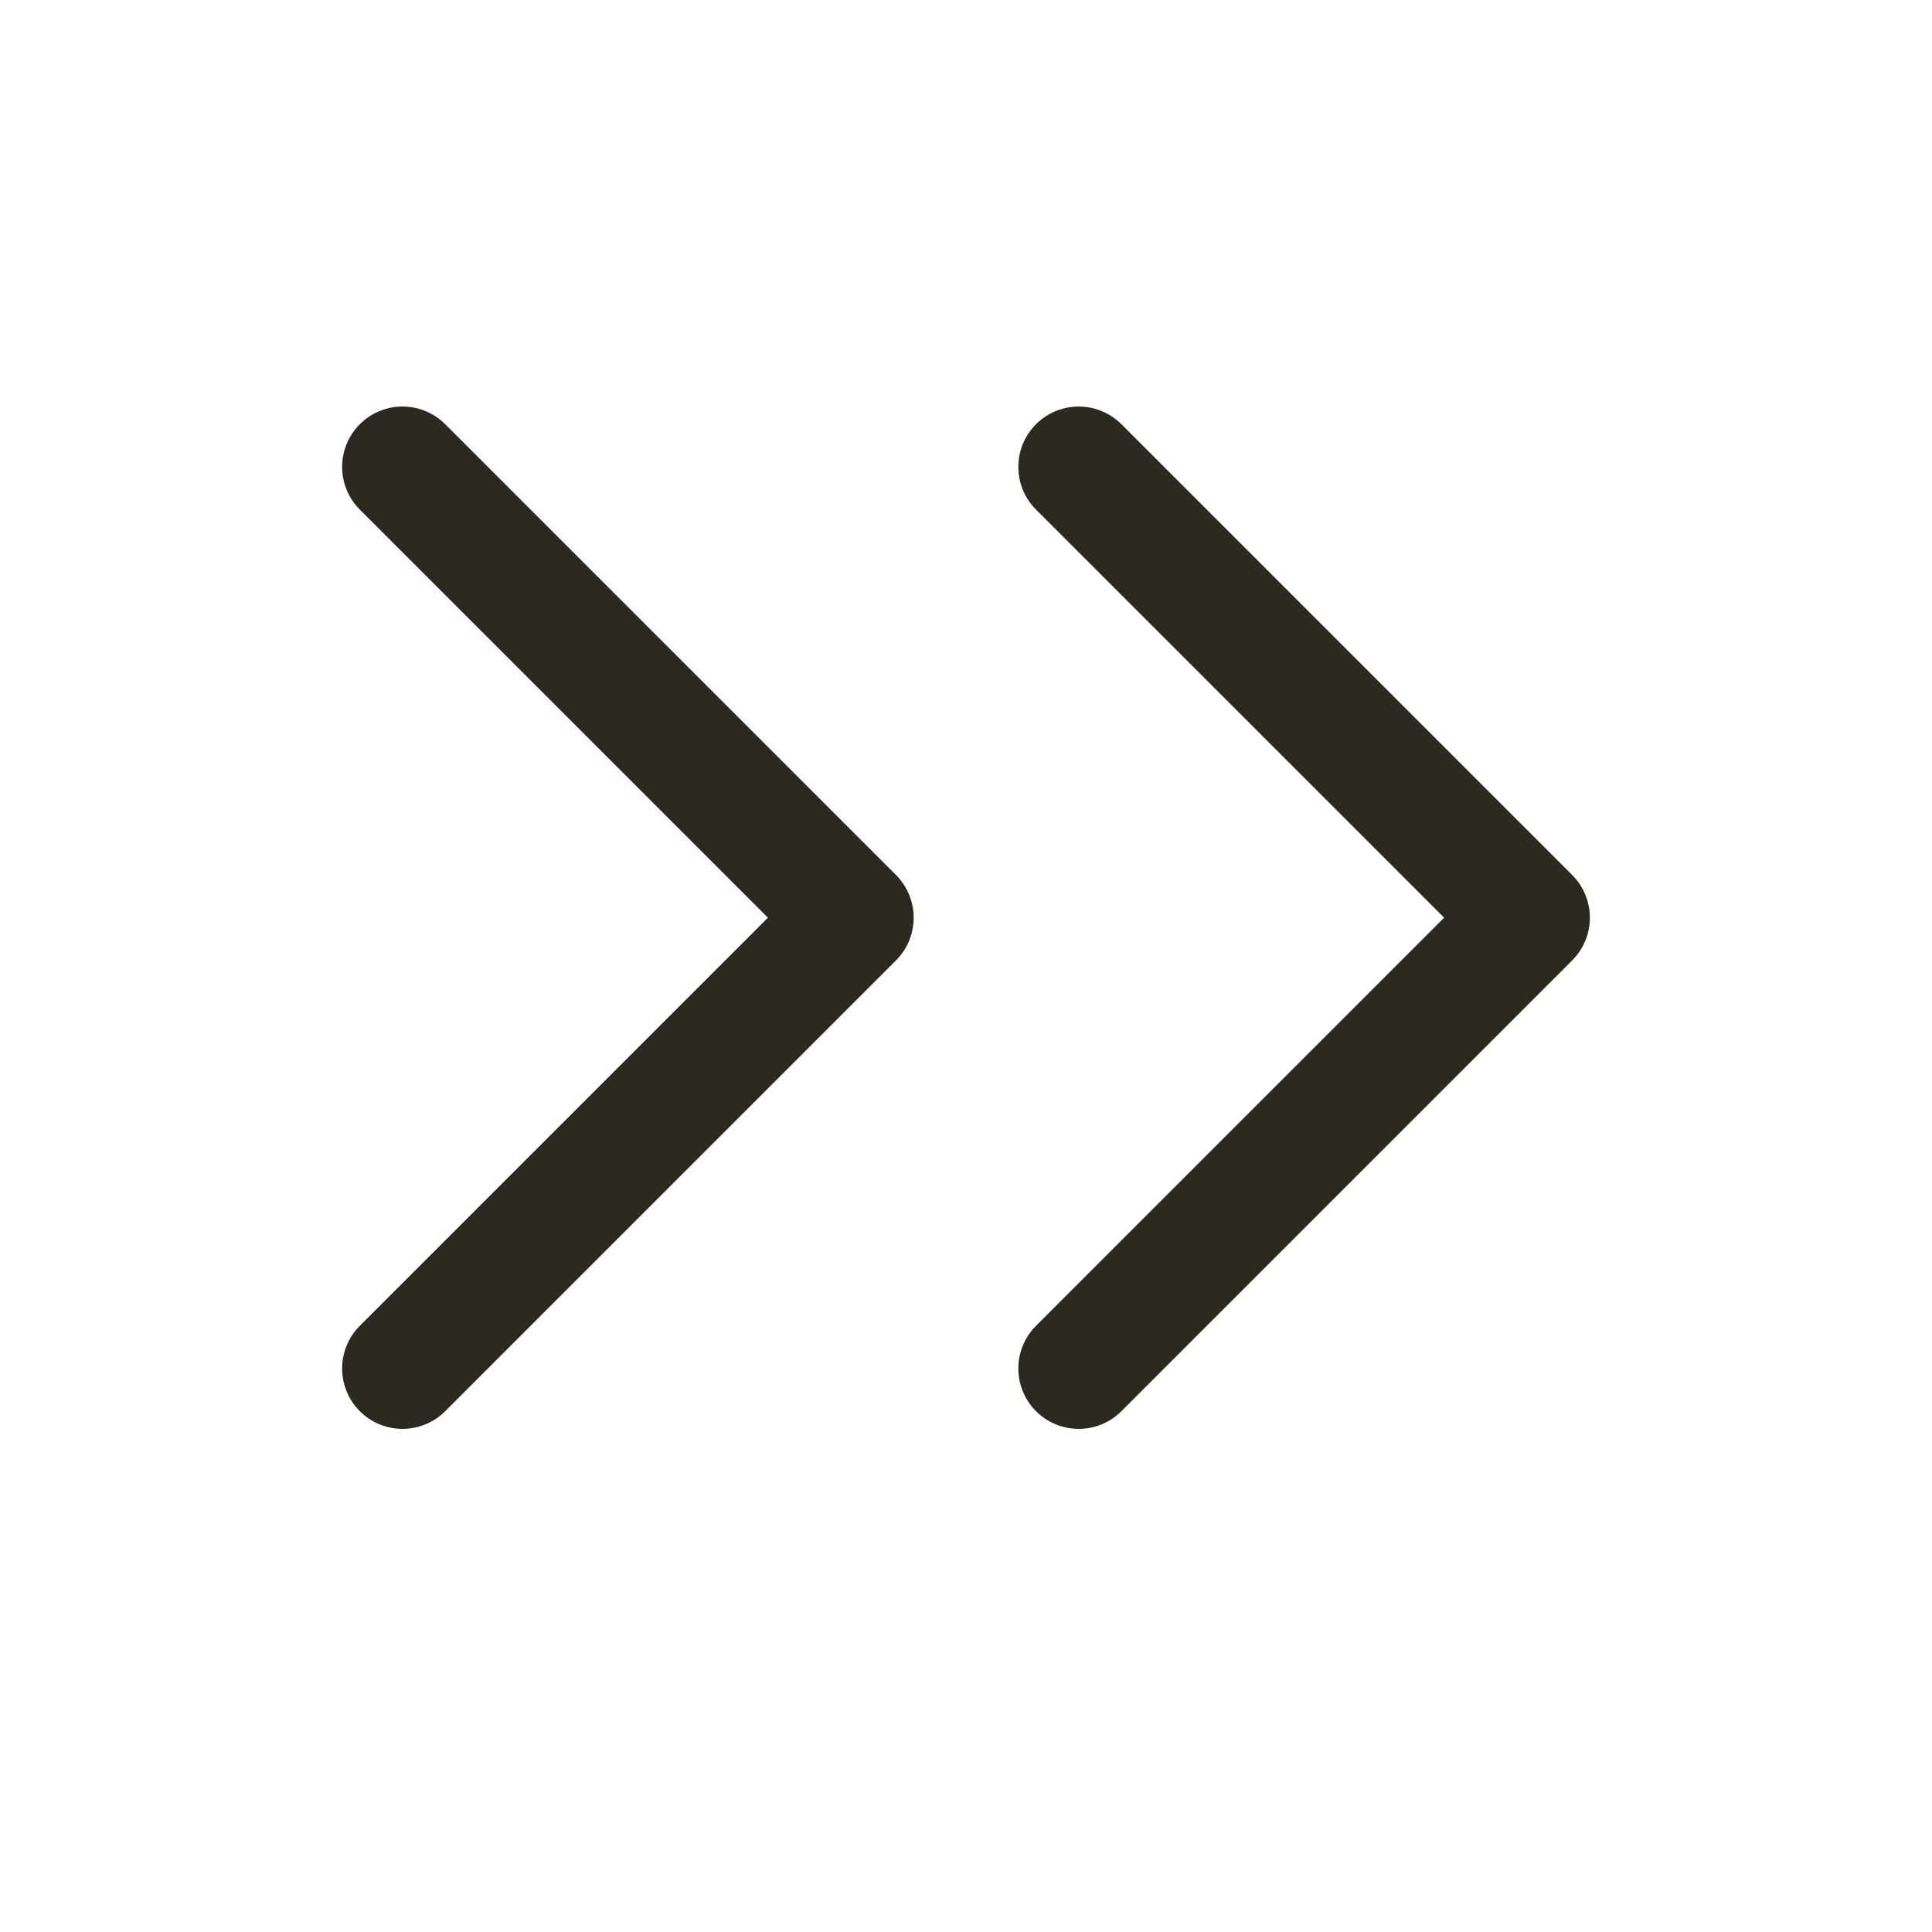 <svg width="24" height="24" viewBox="0 0 24 24" fill="none" xmlns="http://www.w3.org/2000/svg">
<path d="M13.4 5.8L19 11.4L13.4 17M5 5.8L10.6 11.4L5 17" stroke="#2C2920" stroke-width="1.5" stroke-linecap="round" stroke-linejoin="round"/>
</svg>

